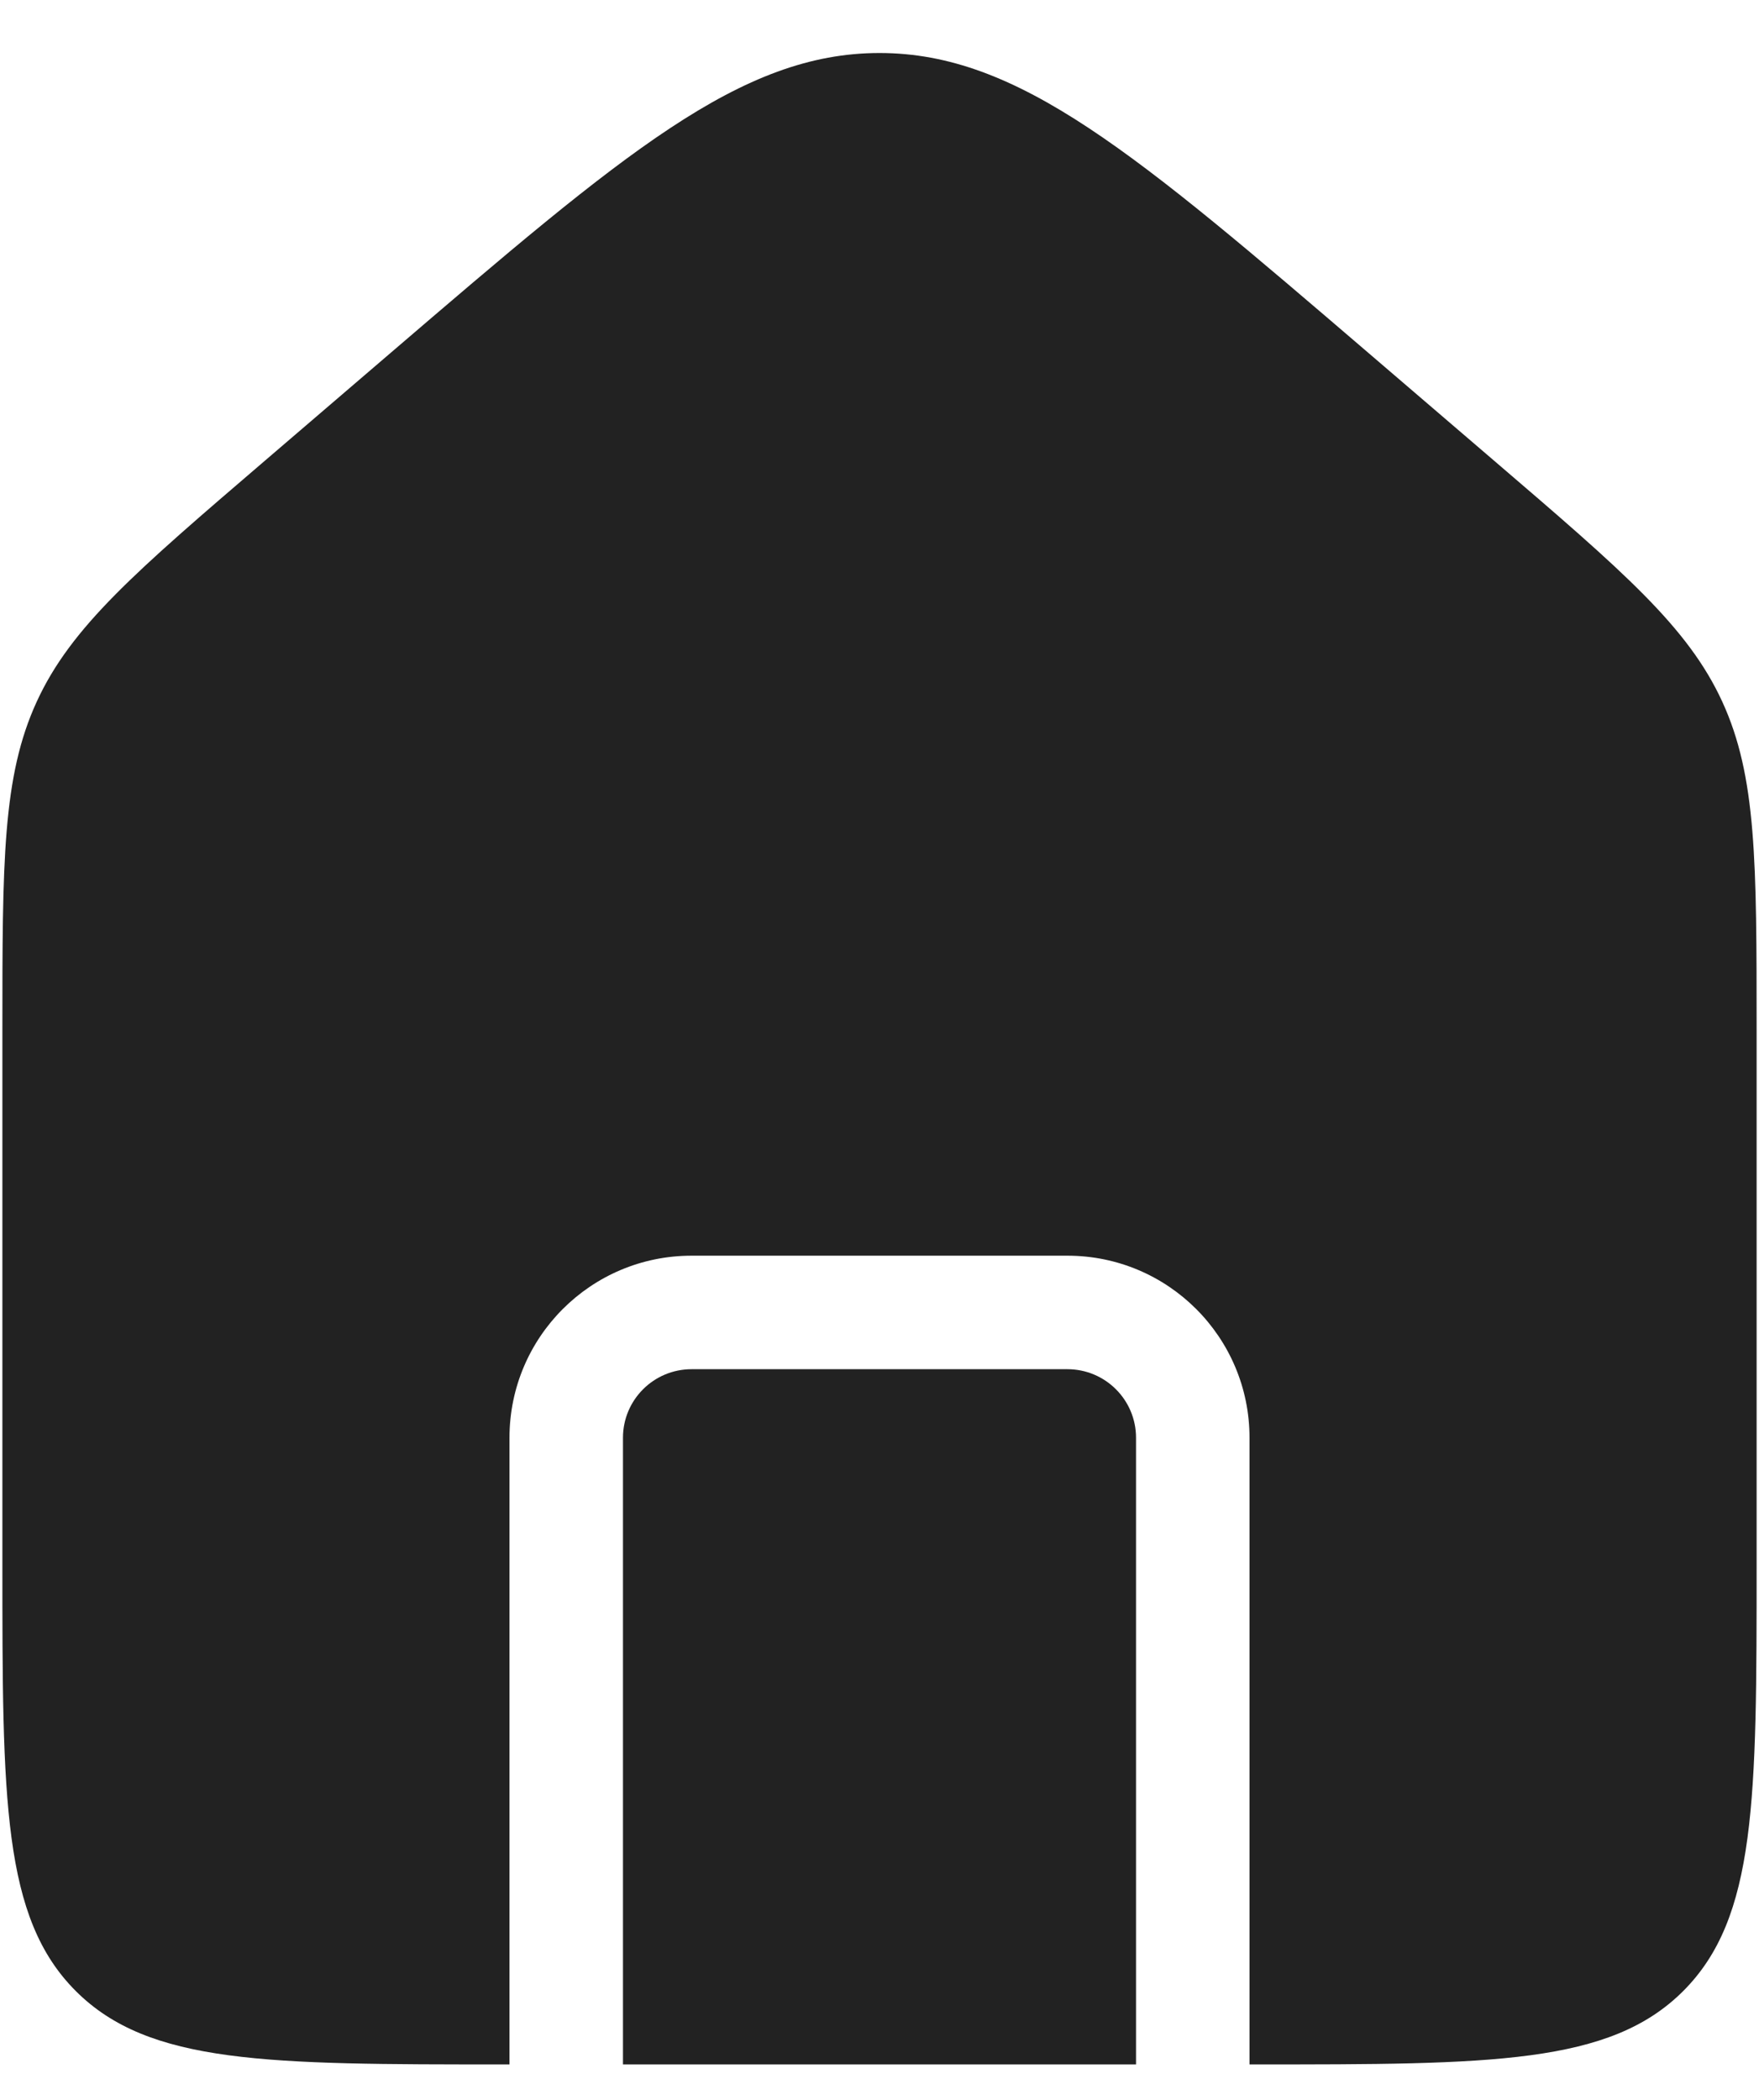 <svg width="31" height="37" viewBox="0 0 31 37" fill="none" xmlns="http://www.w3.org/2000/svg">
<path fill-rule="evenodd" clip-rule="evenodd" d="M0.648 12.362C0.042 13.68 0.042 15.179 0.042 18.177V27.541C0.042 31.706 0.042 33.788 1.335 35.081C2.629 36.375 4.711 36.375 8.875 36.375H8.979V25.333C8.979 23.561 10.415 22.125 12.188 22.125H18.812C20.584 22.125 22.021 23.561 22.021 25.333V36.375H22.125C26.289 36.375 28.371 36.375 29.665 35.081C30.958 33.788 30.958 31.706 30.958 27.541V18.177C30.958 15.179 30.958 13.68 30.352 12.362C29.746 11.044 28.608 10.069 26.331 8.117L24.123 6.224L24.123 6.224C20.008 2.697 17.951 0.934 15.5 0.934C13.049 0.934 10.992 2.697 6.877 6.224L6.877 6.224L4.669 8.117L4.669 8.117C2.392 10.069 1.254 11.044 0.648 12.362ZM20.021 36.375V25.333C20.021 24.666 19.48 24.125 18.812 24.125H12.188C11.52 24.125 10.979 24.666 10.979 25.333V36.375H20.021Z" fill="#222222"/>
</svg>
